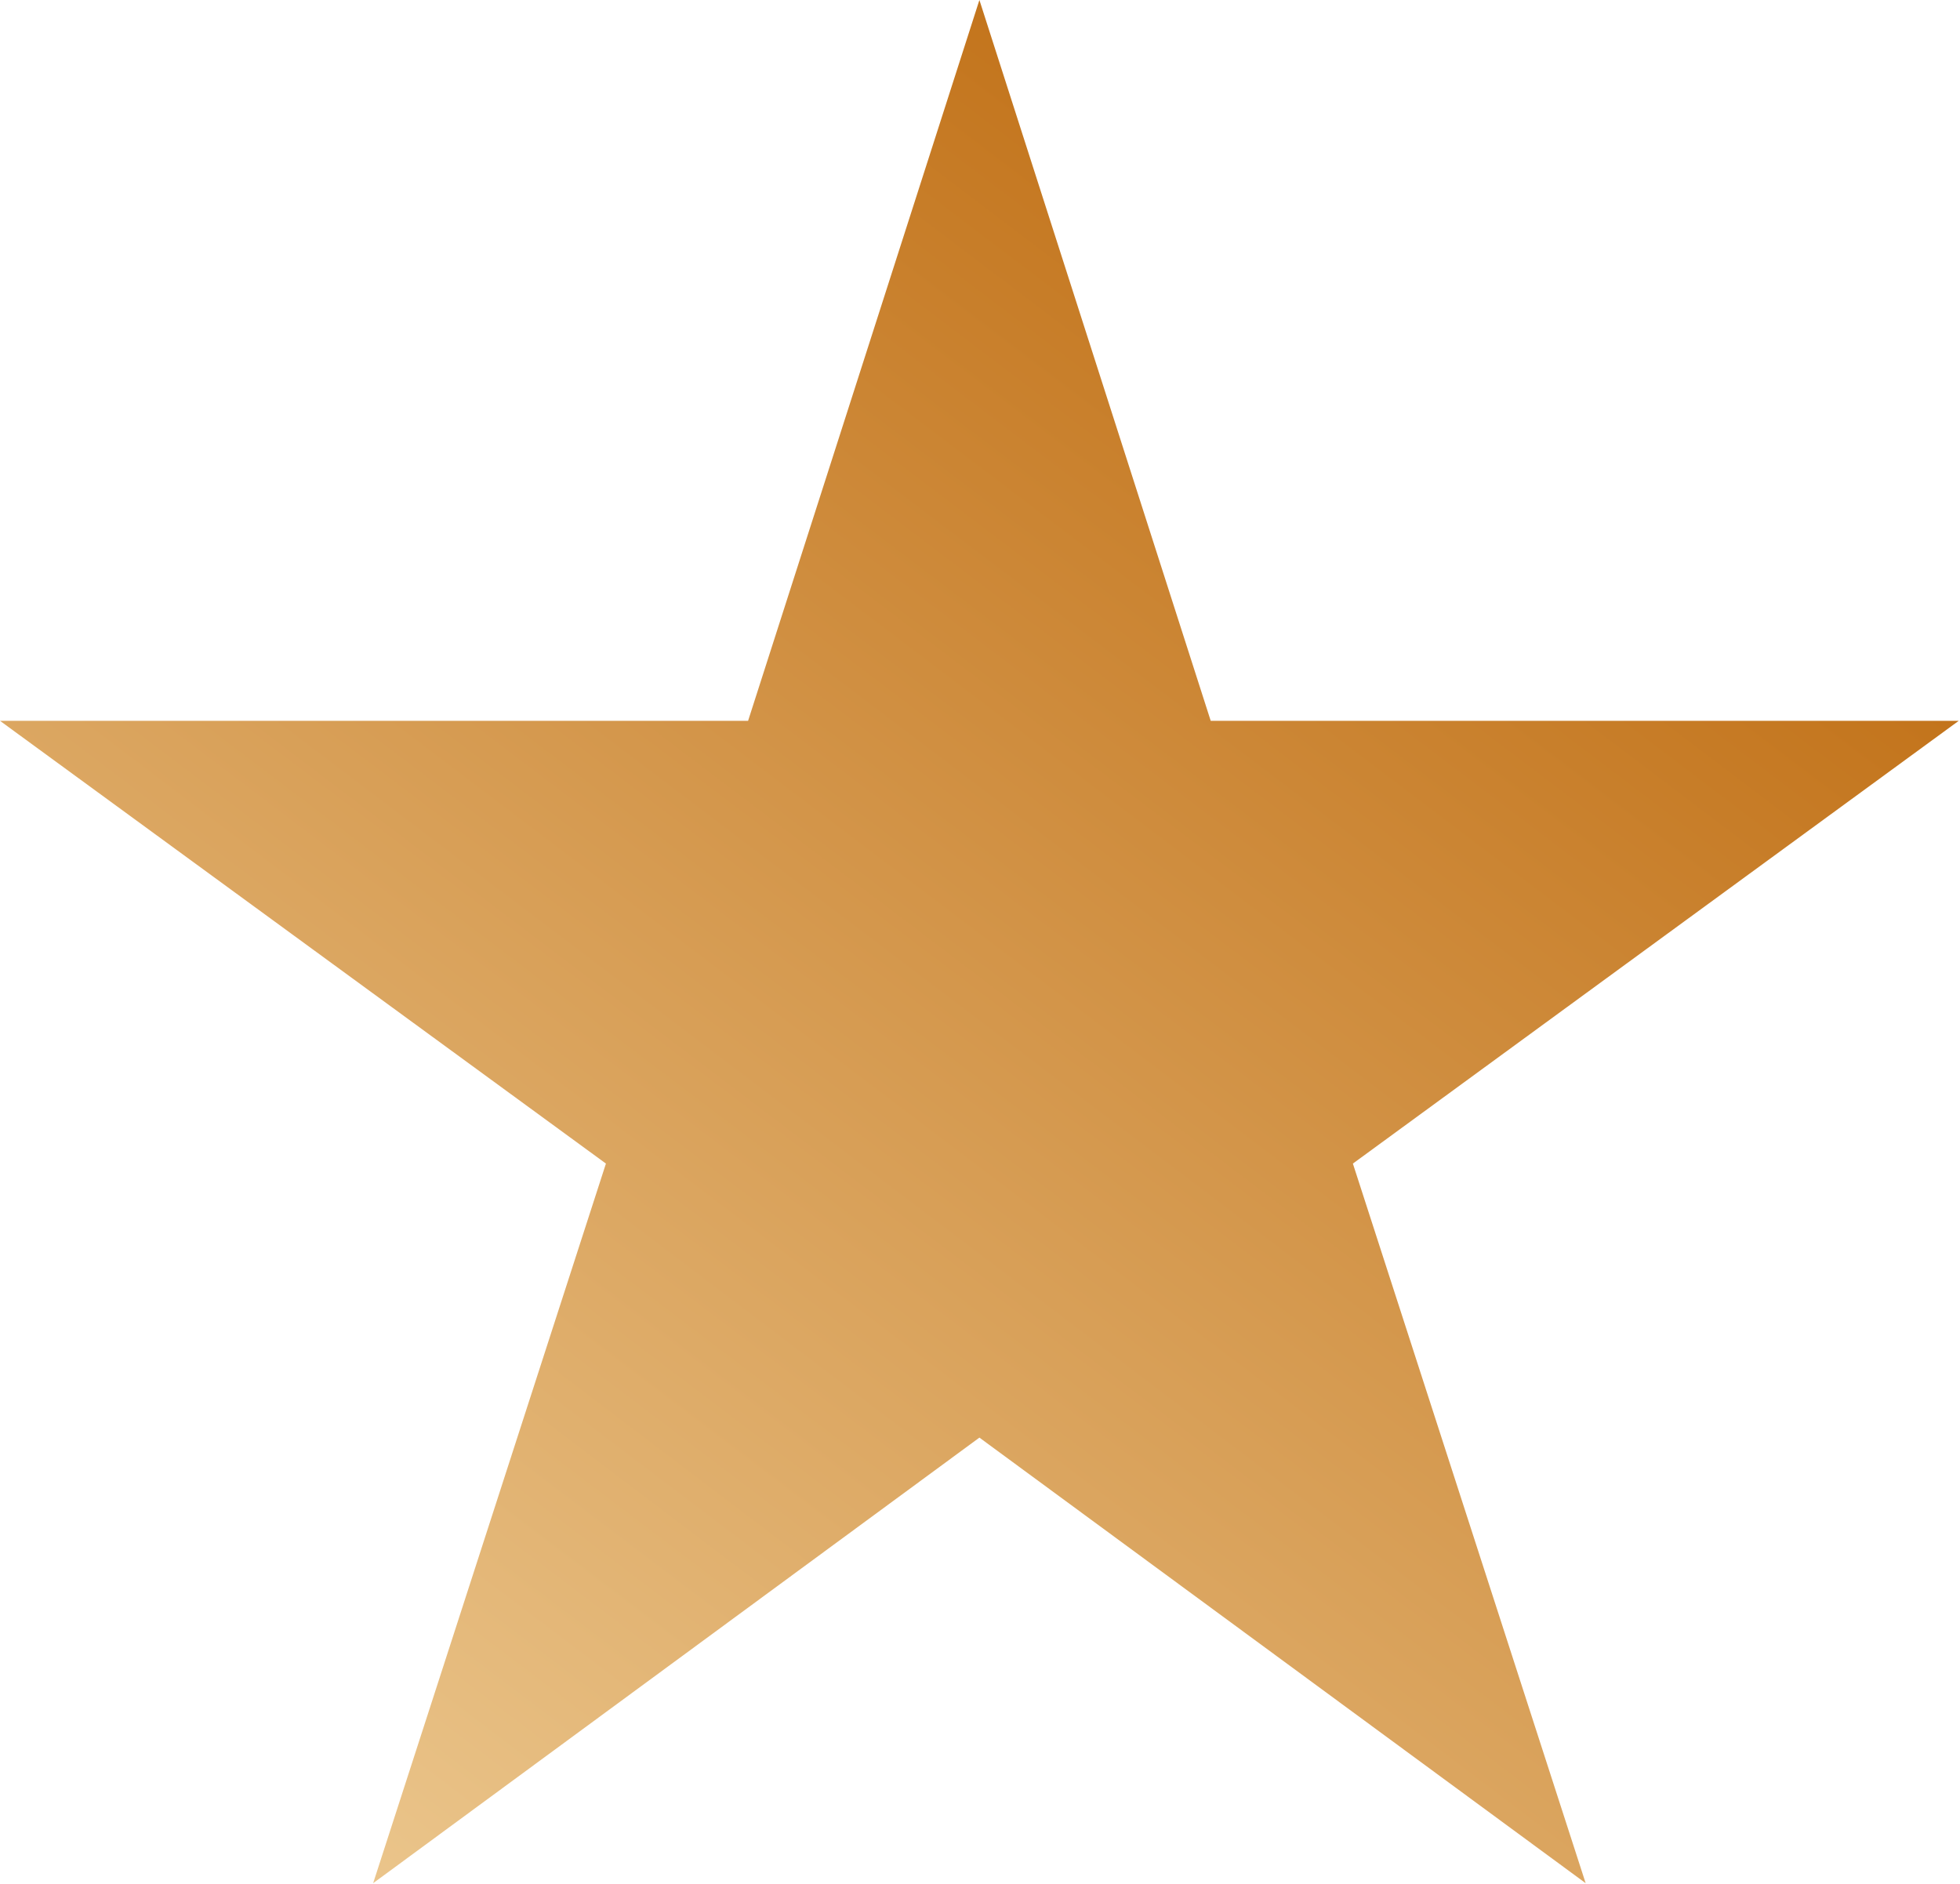 <svg width="515" height="495" viewBox="0 0 515 495" fill="none" xmlns="http://www.w3.org/2000/svg">
<path d="M416.64 494.805L257.344 377.728L98.048 494.805L159.211 305.728L0 189.397H196.565L257.344 0L318.123 189.397H514.667L355.477 305.728L416.64 494.805Z" fill="url(#paint0_linear_809_9)"/>
<defs>
<linearGradient id="paint0_linear_809_9" x1="514.588" y1="52.978" x2="130.616" y2="559.345" gradientUnits="userSpaceOnUse">
<stop stop-color="#BA6203"/>
<stop offset="1" stop-color="#EDCA92"/>
</linearGradient>
</defs>
</svg>

